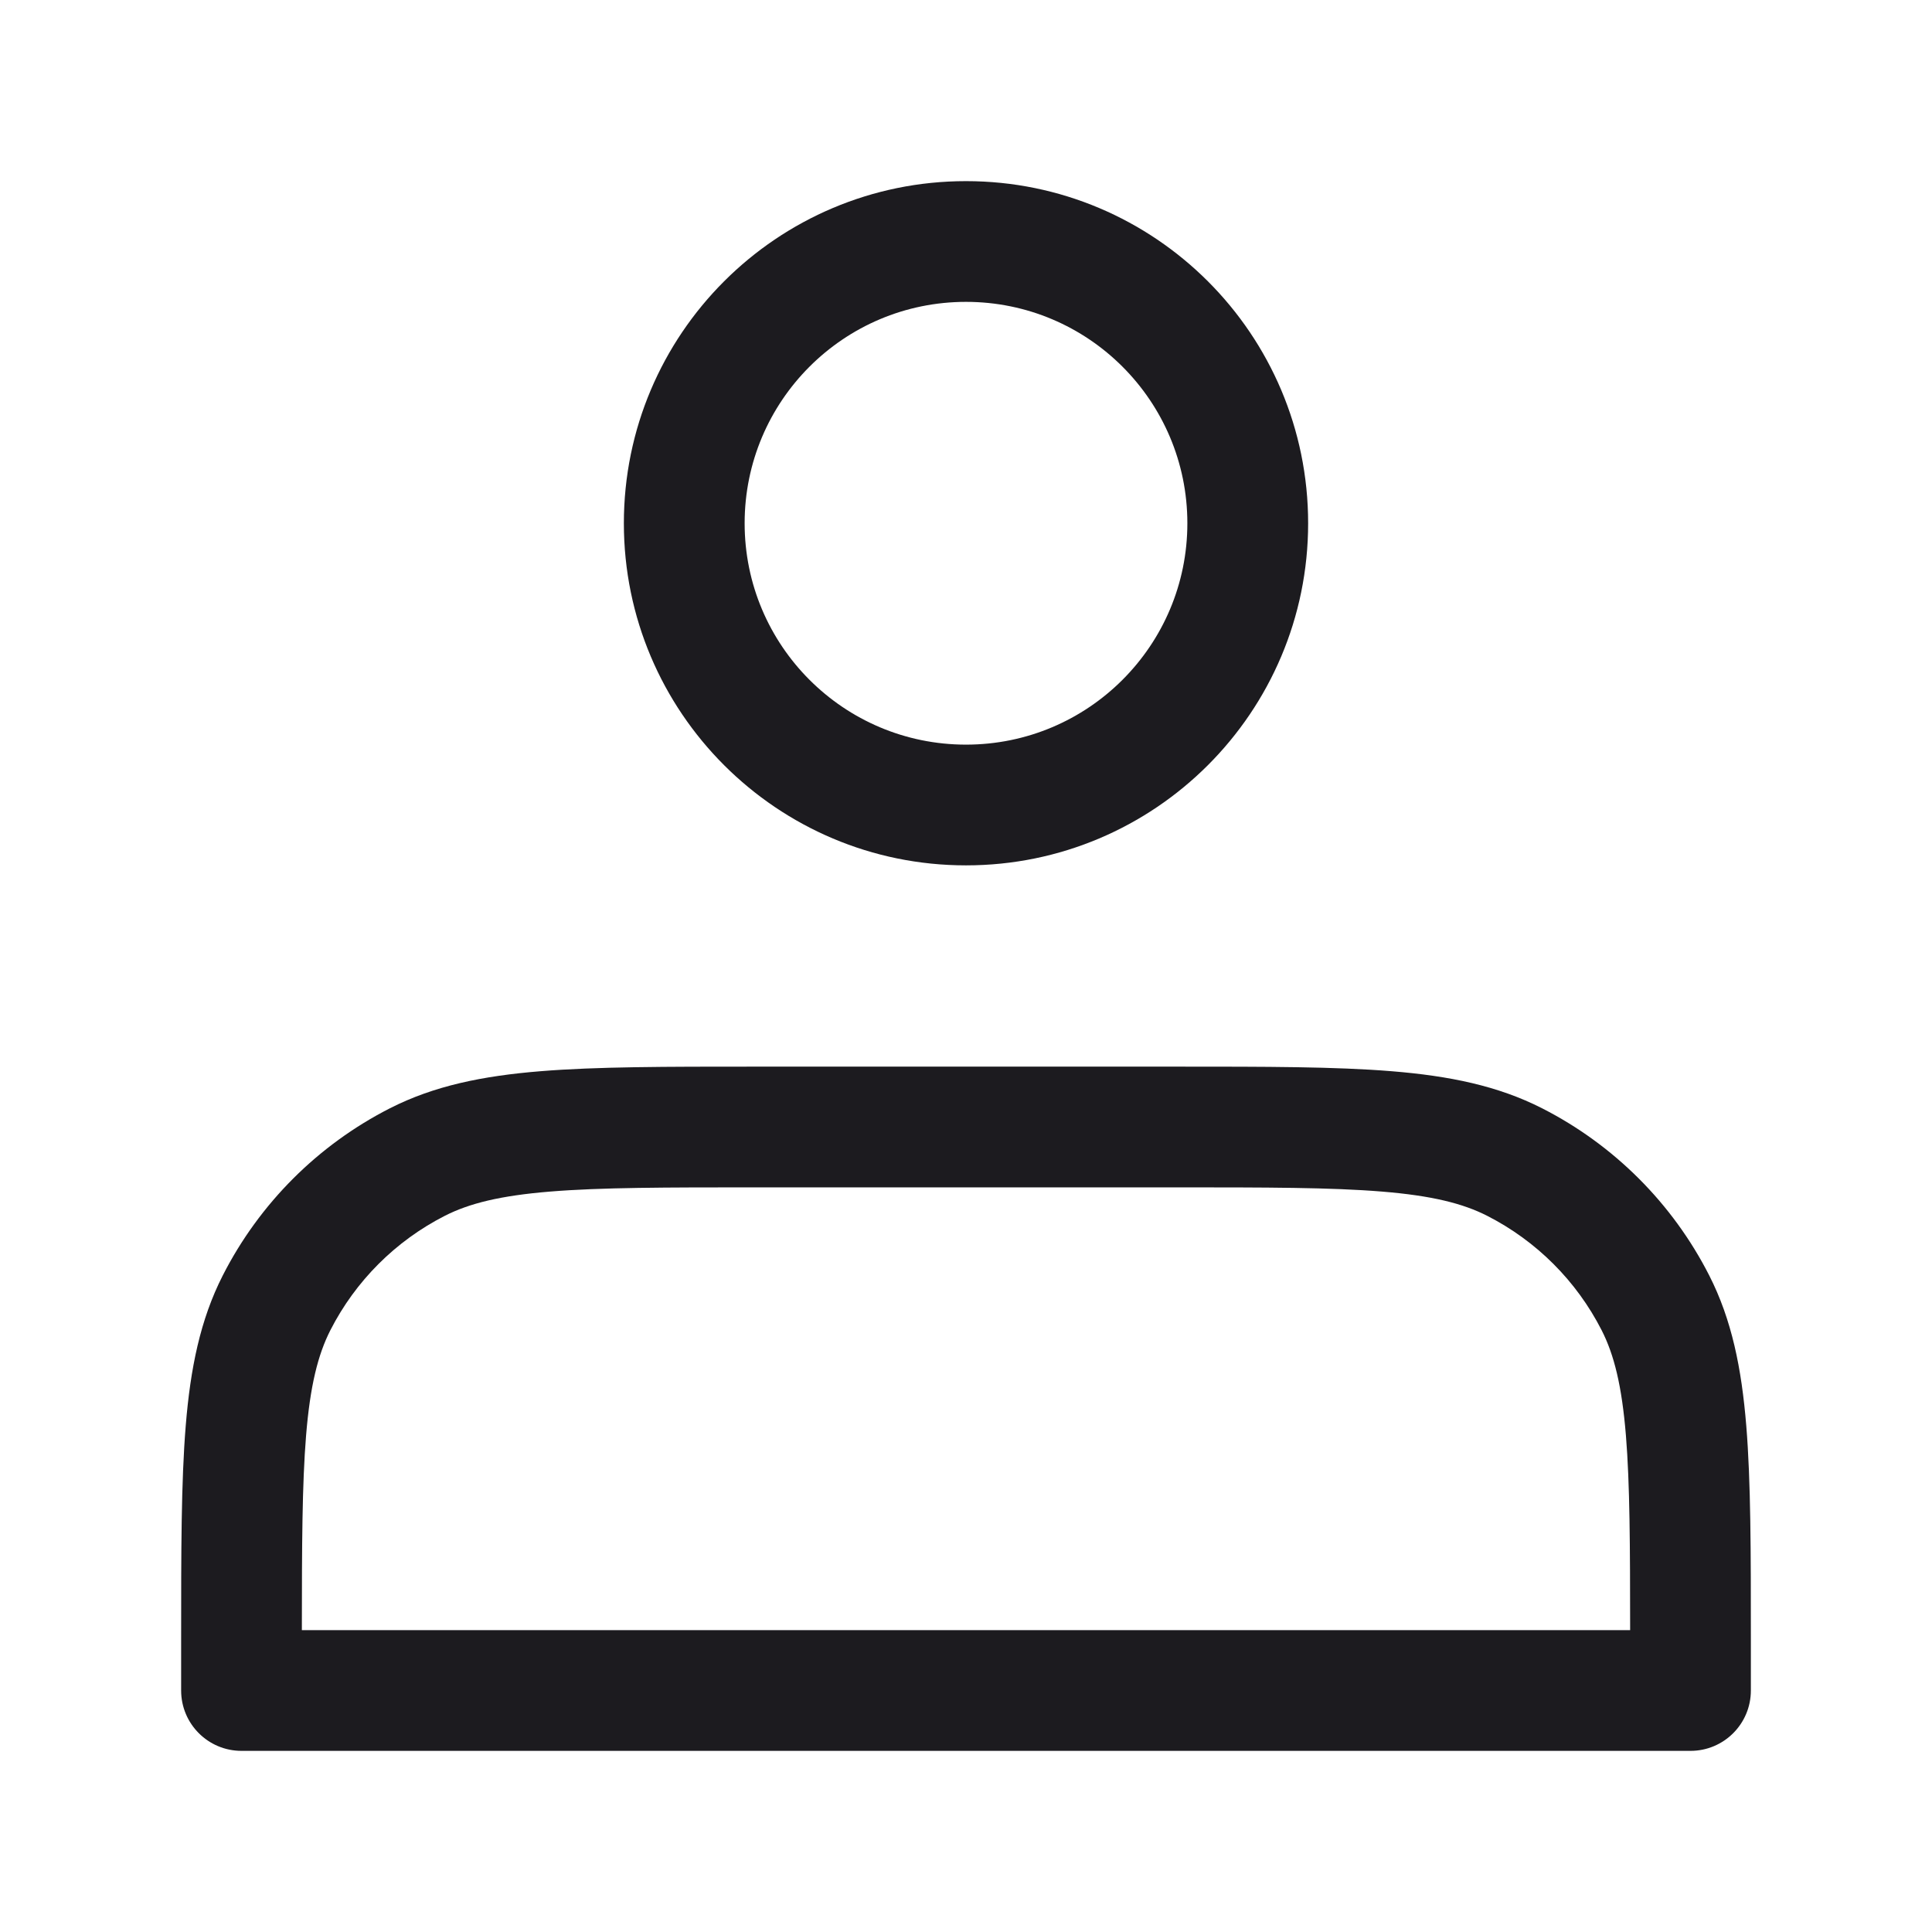 <svg width="45" height="45" viewBox="0 0 45 45" fill="none" xmlns="http://www.w3.org/2000/svg">
<path d="M22.5 4.219C18.099 4.219 14.531 7.786 14.531 12.188C14.531 16.588 18.099 20.156 22.5 20.156C26.901 20.156 30.469 16.588 30.469 12.188C30.469 7.786 26.901 4.219 22.5 4.219ZM17.344 12.188C17.344 9.34 19.652 7.031 22.5 7.031C25.348 7.031 27.656 9.34 27.656 12.188C27.656 15.035 25.348 17.344 22.5 17.344C19.652 17.344 17.344 15.035 17.344 12.188ZM27.437 24.844C29.485 24.844 31.107 24.844 32.416 24.951C33.753 25.06 34.885 25.288 35.918 25.814C37.594 26.668 38.957 28.031 39.811 29.707C40.337 30.74 40.565 31.872 40.674 33.209C40.781 34.518 40.781 36.14 40.781 38.188V39.375C40.781 40.152 40.152 40.781 39.375 40.781H5.625C4.848 40.781 4.219 40.152 4.219 39.375V38.188C4.219 36.14 4.219 34.518 4.326 33.209C4.435 31.872 4.663 30.74 5.189 29.707C6.043 28.031 7.406 26.668 9.082 25.814C10.115 25.288 11.247 25.06 12.585 24.951C13.893 24.844 15.515 24.844 17.563 24.844H27.437ZM7.695 30.983C7.405 31.554 7.224 32.275 7.129 33.438C7.037 34.566 7.032 35.992 7.031 37.969H37.969C37.968 35.992 37.963 34.566 37.871 33.438C37.776 32.275 37.596 31.554 37.305 30.983C36.72 29.837 35.788 28.905 34.642 28.32C34.071 28.029 33.35 27.849 32.187 27.754C31.006 27.657 29.498 27.656 27.375 27.656H17.625C15.502 27.656 13.994 27.657 12.813 27.754C11.65 27.849 10.929 28.029 10.358 28.32C9.212 28.905 8.28 29.837 7.695 30.983Z" fill="#1C1B1F"/>
</svg>
